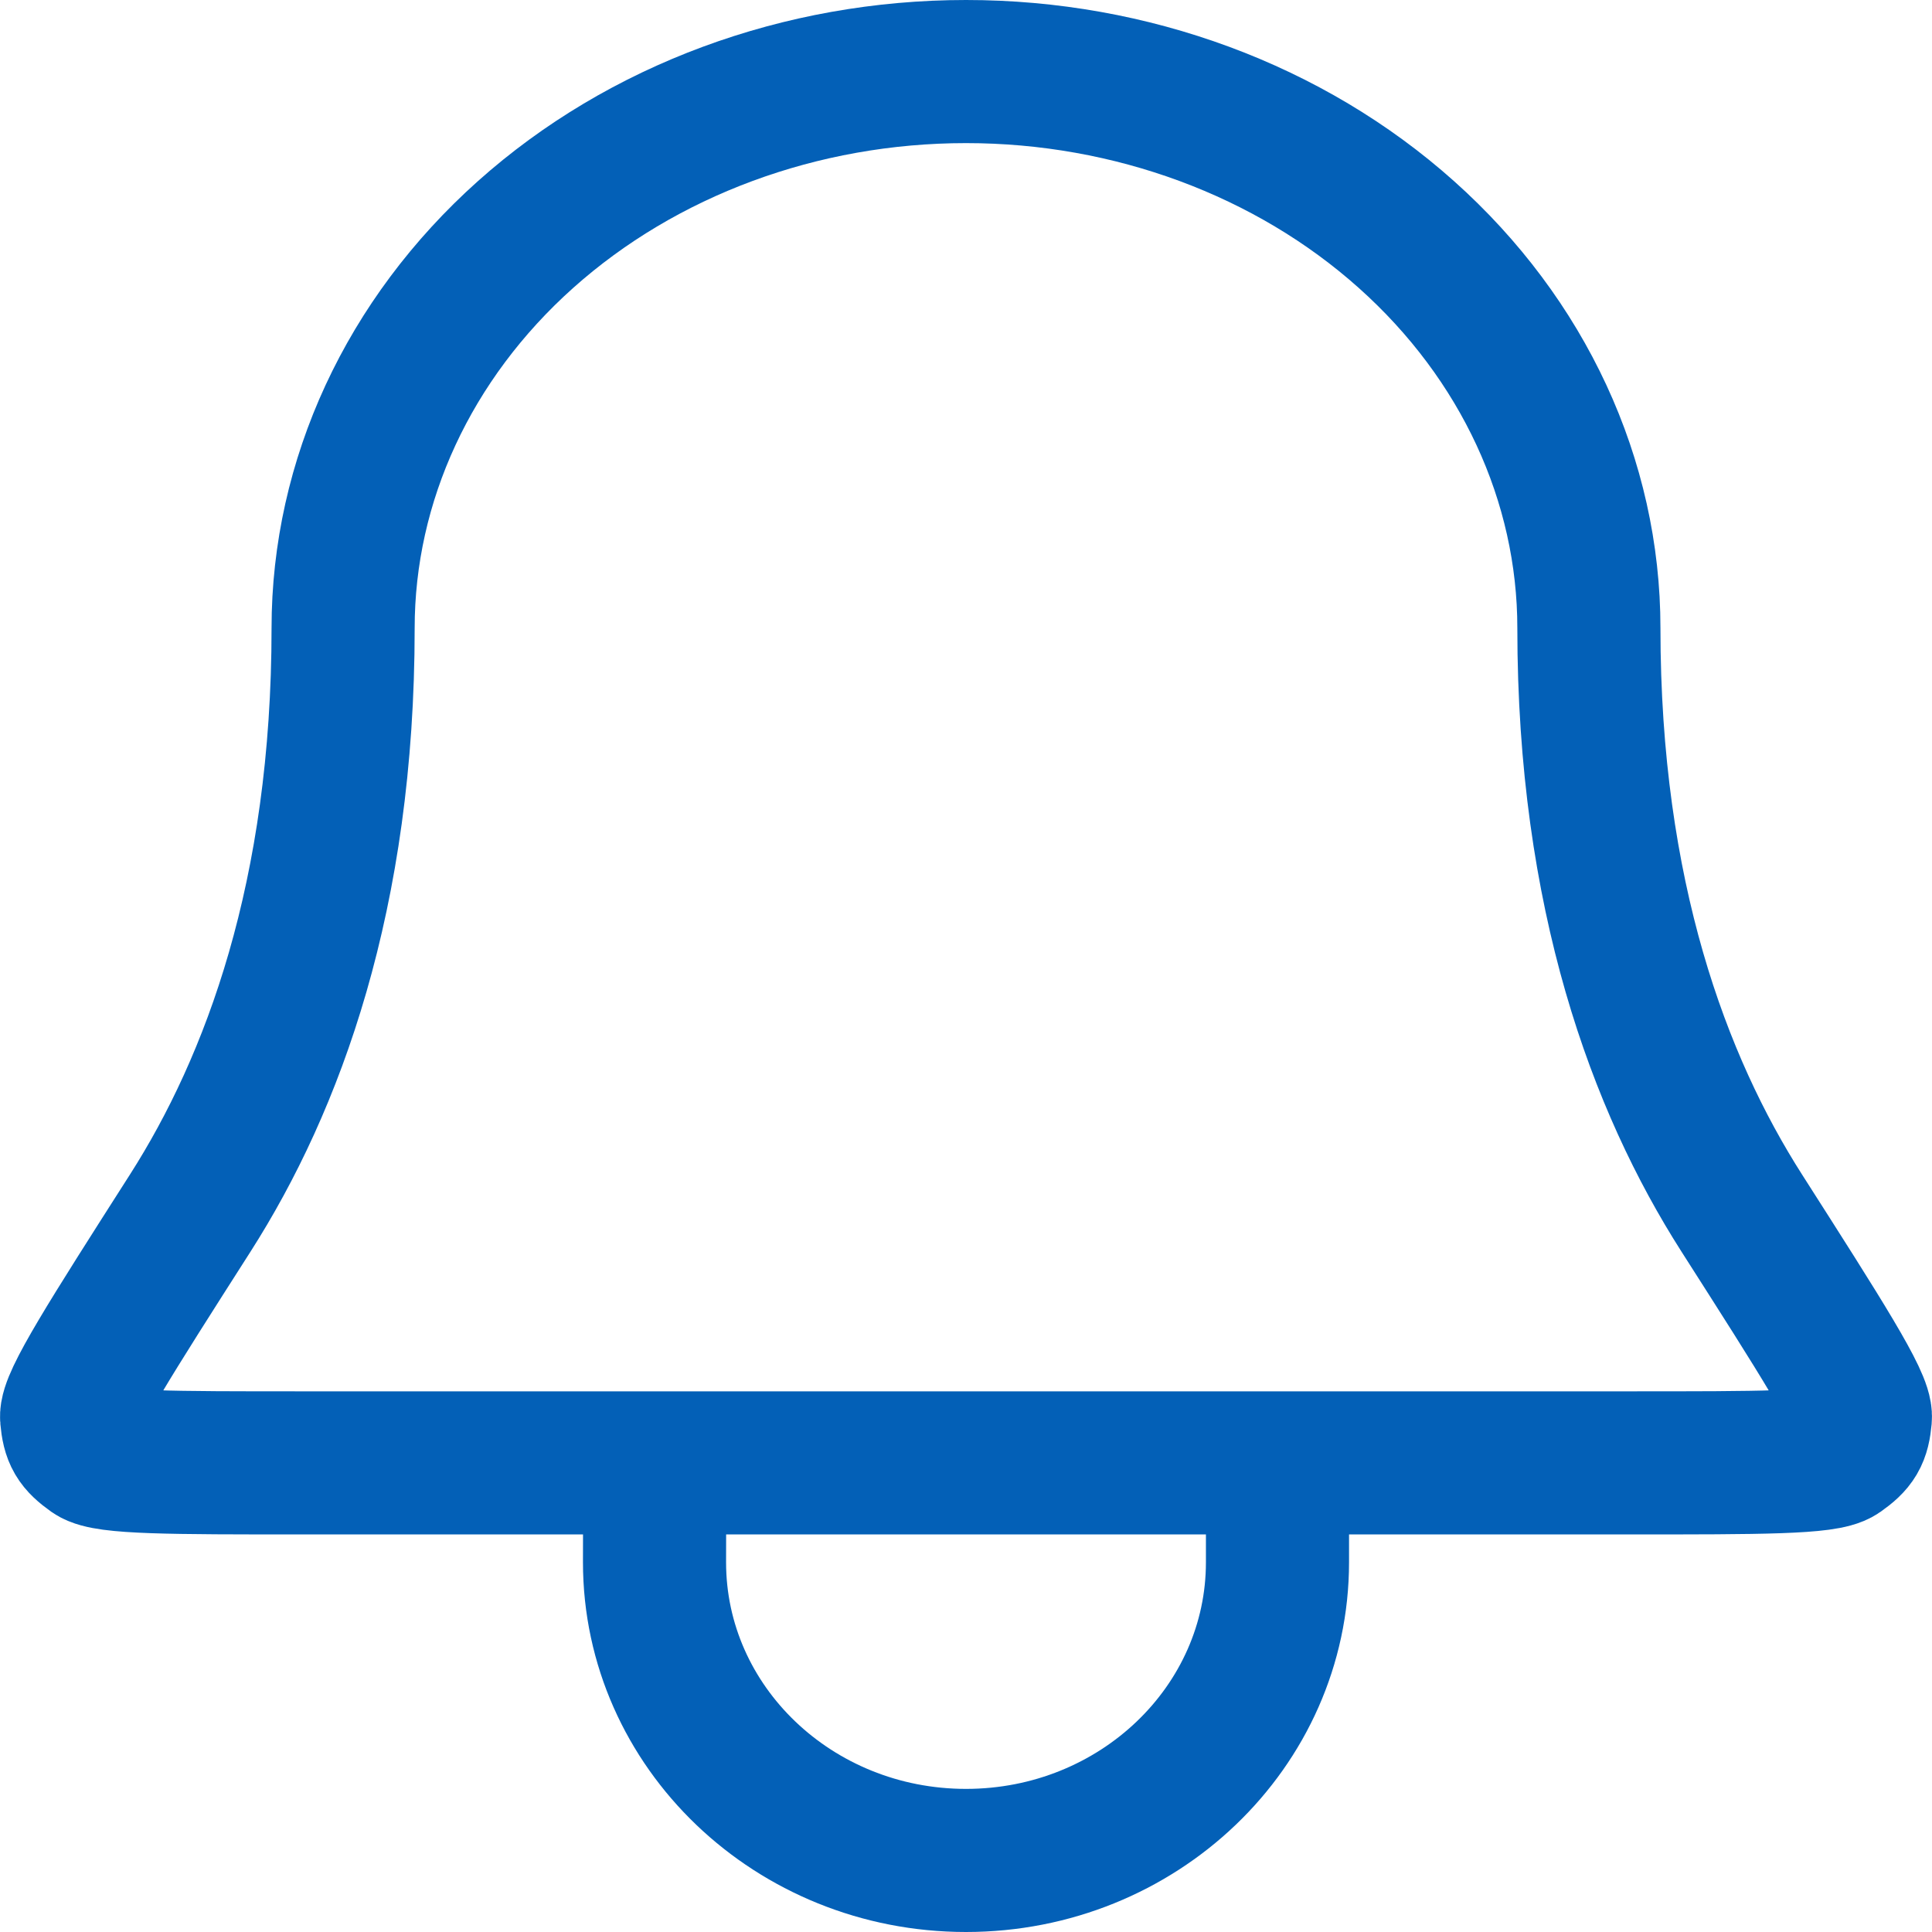 <svg width="27" height="27" viewBox="0 0 27 27" fill="none" xmlns="http://www.w3.org/2000/svg">
<path d="M9.15 20.444H4.223C2.397 20.444 1.485 20.444 1.292 20.309C1.077 20.156 1.024 20.066 1.001 19.811C0.98 19.583 1.539 18.706 2.658 16.954C3.814 15.144 4.795 12.509 4.795 8.778C4.795 6.715 5.712 4.737 7.344 3.278C8.977 1.819 11.191 1 13.5 1C15.809 1 18.023 1.819 19.655 3.278C21.288 4.737 22.205 6.715 22.205 8.778C22.205 12.509 23.186 15.144 24.342 16.954C25.461 18.706 26.02 19.583 25.999 19.811C25.976 20.066 25.923 20.156 25.707 20.309C25.515 20.444 24.603 20.444 22.777 20.444H17.853M9.15 20.444L9.147 21.833C9.147 24.135 11.096 26 13.5 26C15.904 26 17.853 24.135 17.853 21.833V20.444M9.15 20.444H17.853" stroke="#0360B7" stroke-width="2" stroke-linecap="round" stroke-linejoin="round"/>
</svg>
